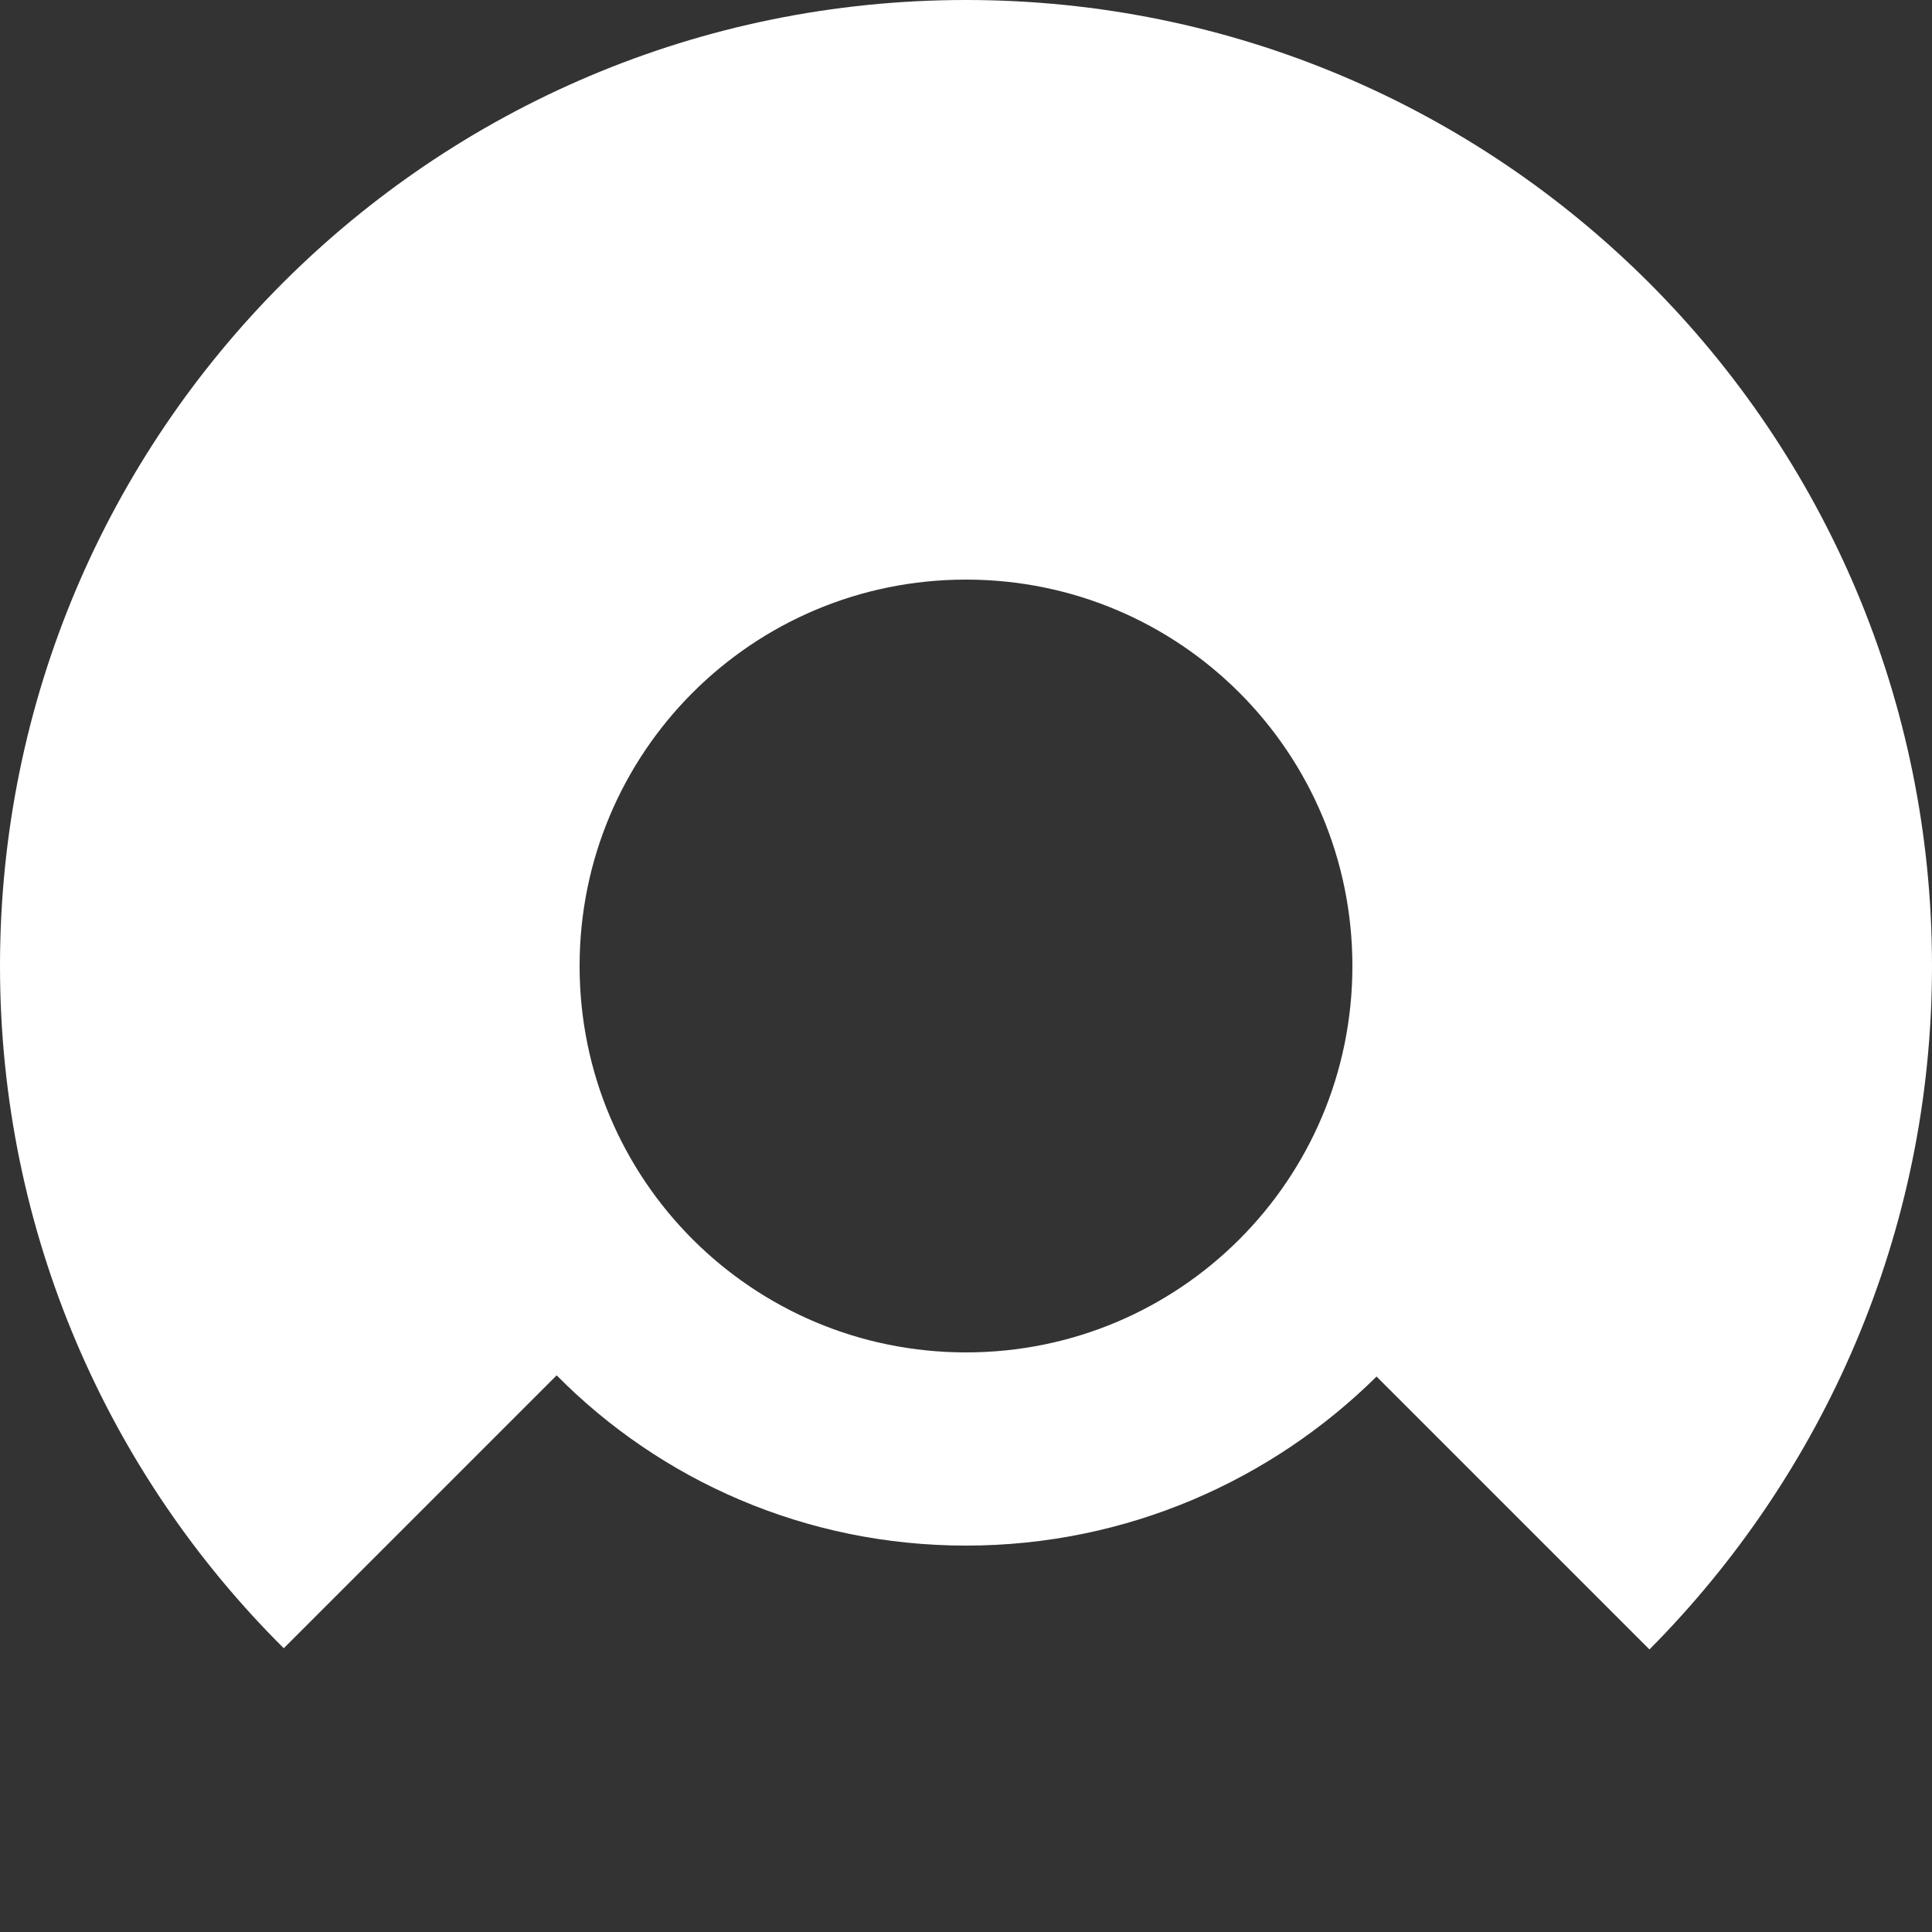 <?xml version="1.0" encoding="utf-8"?>
<!-- Generator: Adobe Illustrator 25.2.3, SVG Export Plug-In . SVG Version: 6.00 Build 0)  -->
<svg version="1.1" id="Layer_1" xmlns="http://www.w3.org/2000/svg" xmlns:xlink="http://www.w3.org/1999/xlink" x="0px" y="0px"
	 viewBox="0 0 160 160" style="enable-background:new 0 0 160 160;" xml:space="preserve">
<rect x="0" y="0" width="160" height="160" fill="#333333" stroke="none"/>
<style type="text/css">
	.st0{fill-rule:evenodd;clip-rule:evenodd;fill:#FFFFFF;}
</style>
<path class="st0" d="M136.6,136.6l-22.6-22.6C105.3,122.6,93.3,128,80,128s-25.3-5.4-33.9-14.1l-22.6,22.6C9,122.1,0,102.1,0,80
	C0,35.8,35.8,0,80,0s80,35.8,80,80C160,102.1,151,122.1,136.6,136.6z M80,48c-17.7,0-32,14.3-32,32s14.3,32,32,32s32-14.3,32-32
	S97.7,48,80,48z"/>
</svg>
